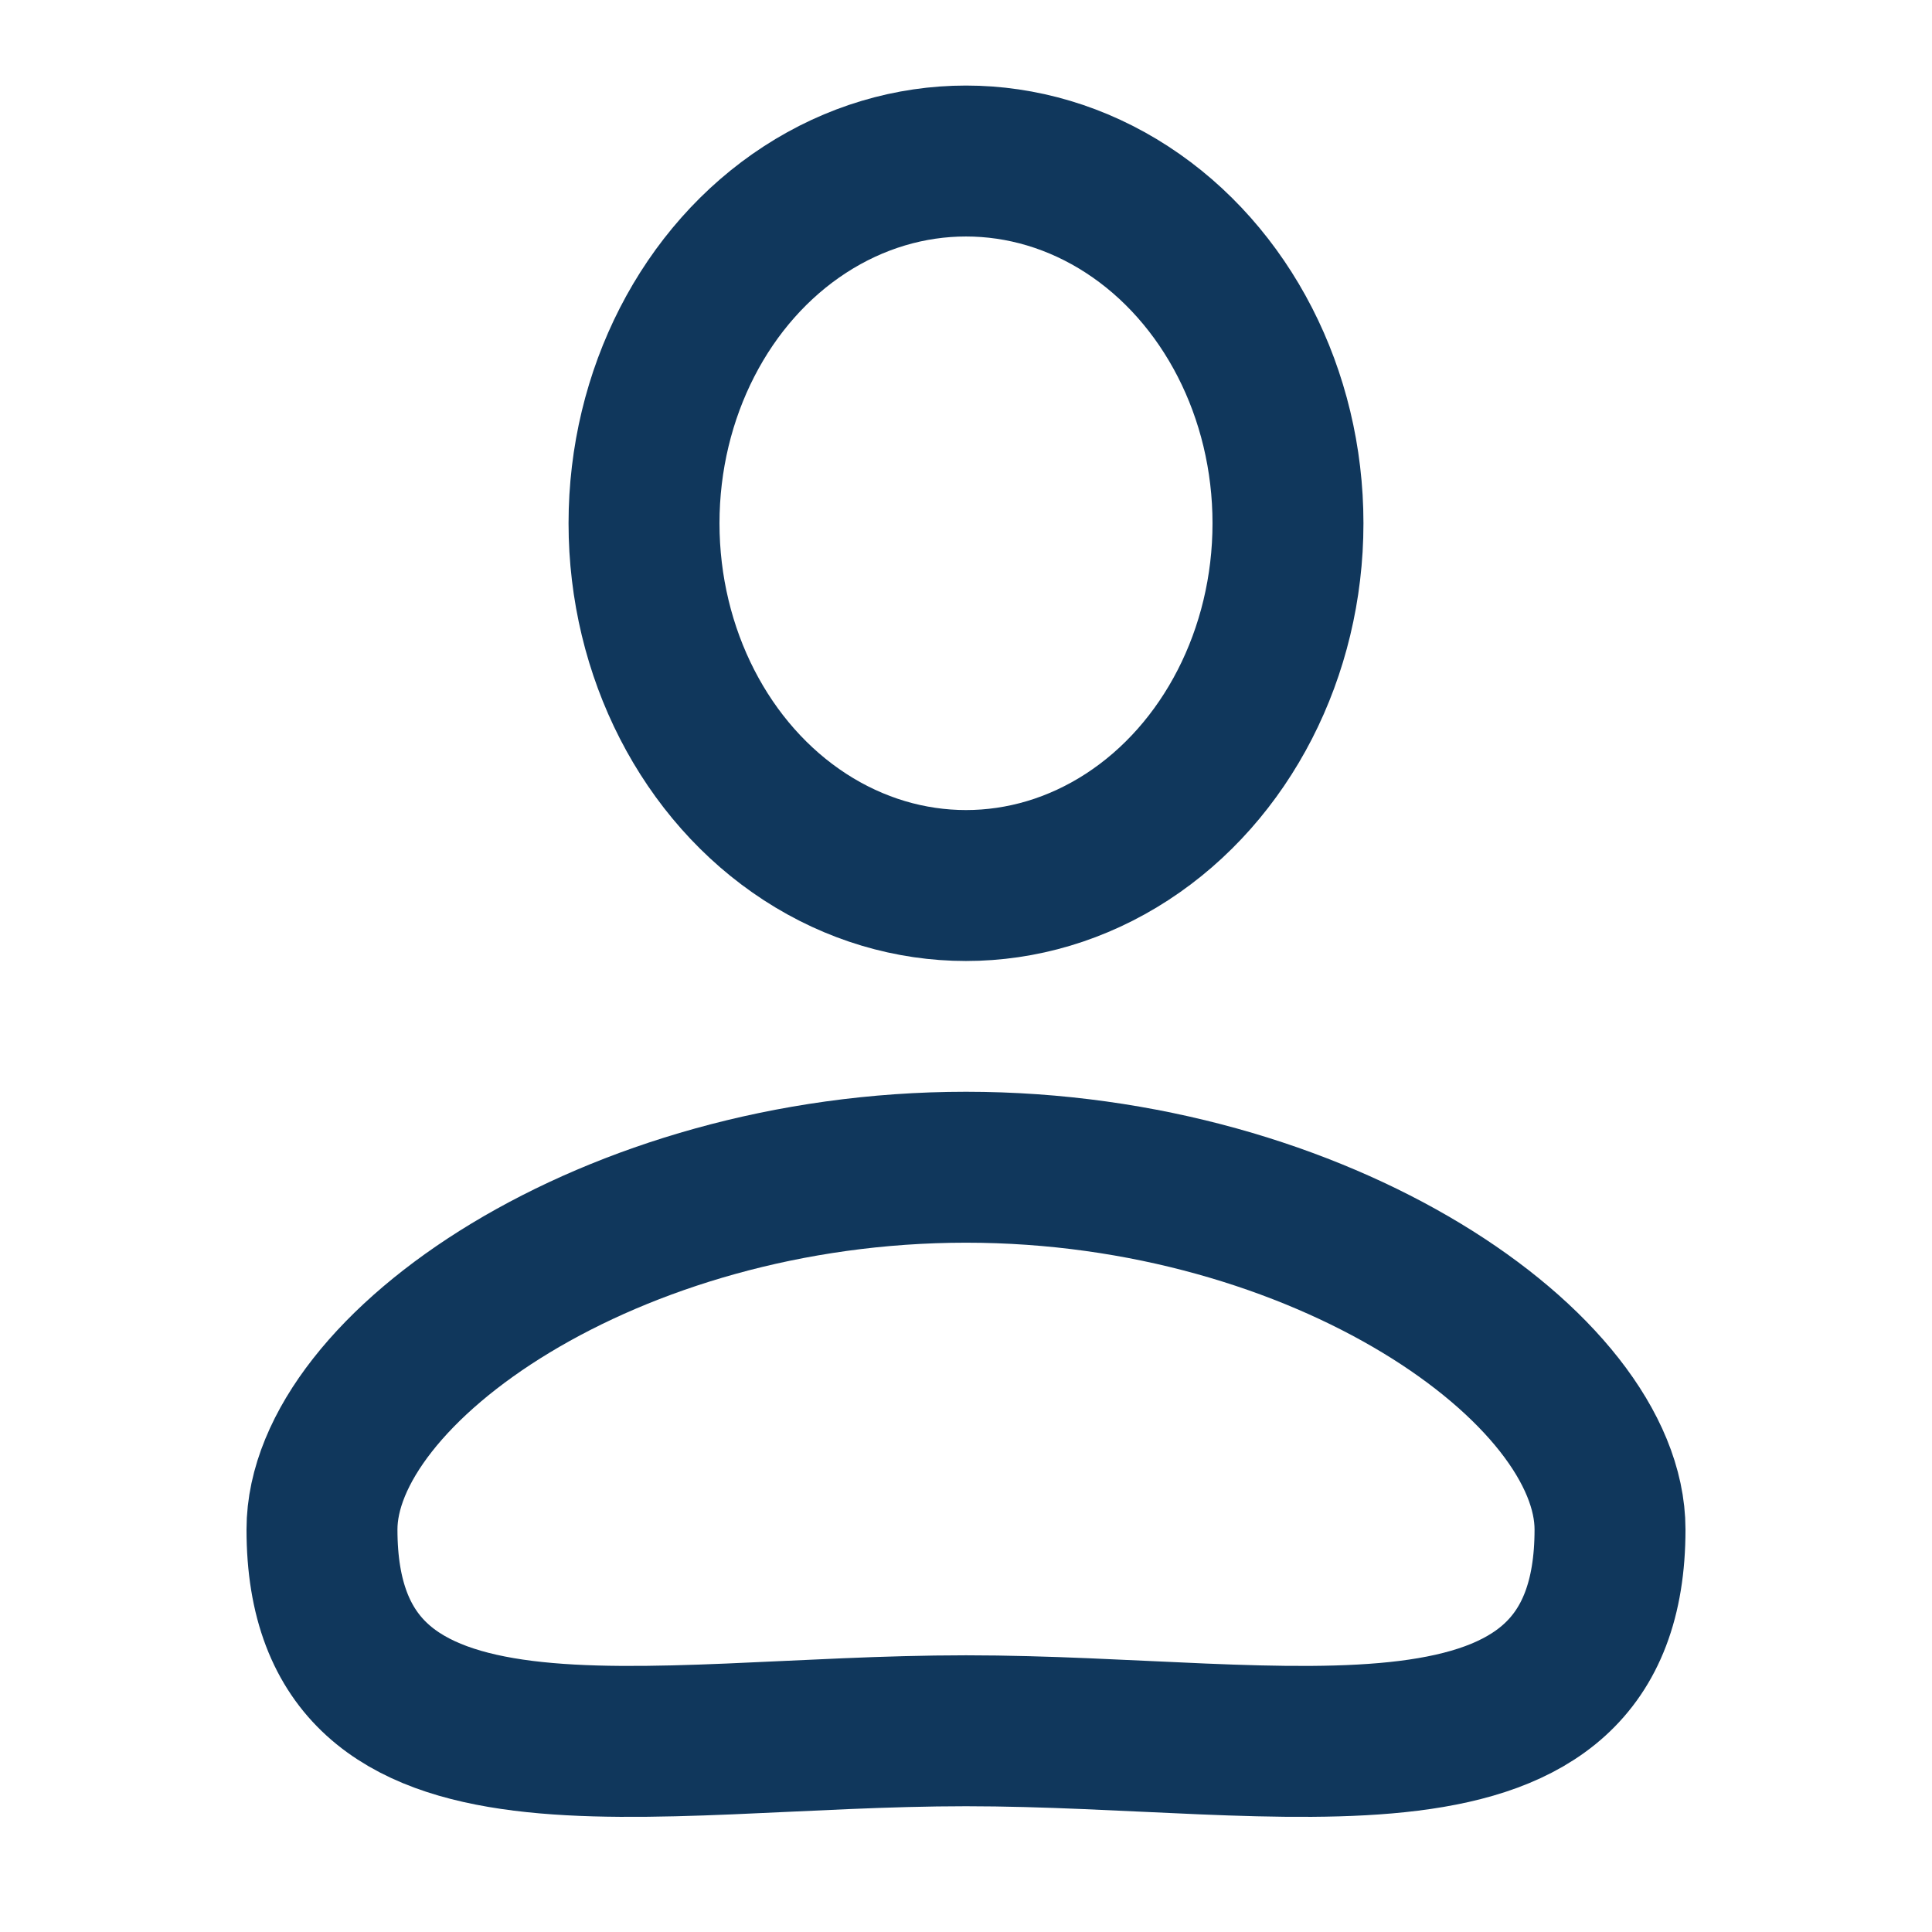 <svg width="32" height="32" viewBox="0 0 32 32" fill="none" xmlns="http://www.w3.org/2000/svg">
<g id="User 24px">
<ellipse id="Ellipse" cx="16" cy="8.667" rx="5.333" ry="6" stroke="#10375C" stroke-width="2.5"/>
<path id="Ellipse_2" d="M26.667 25.333C26.667 30 21.333 28.667 16 28.667C10.667 28.667 5.333 30 5.333 25.333C5.333 22.667 10.109 19.333 16 19.333C21.891 19.333 26.667 22.667 26.667 25.333Z" stroke="#10375C" stroke-width="2.5"/>
</g>
</svg>
